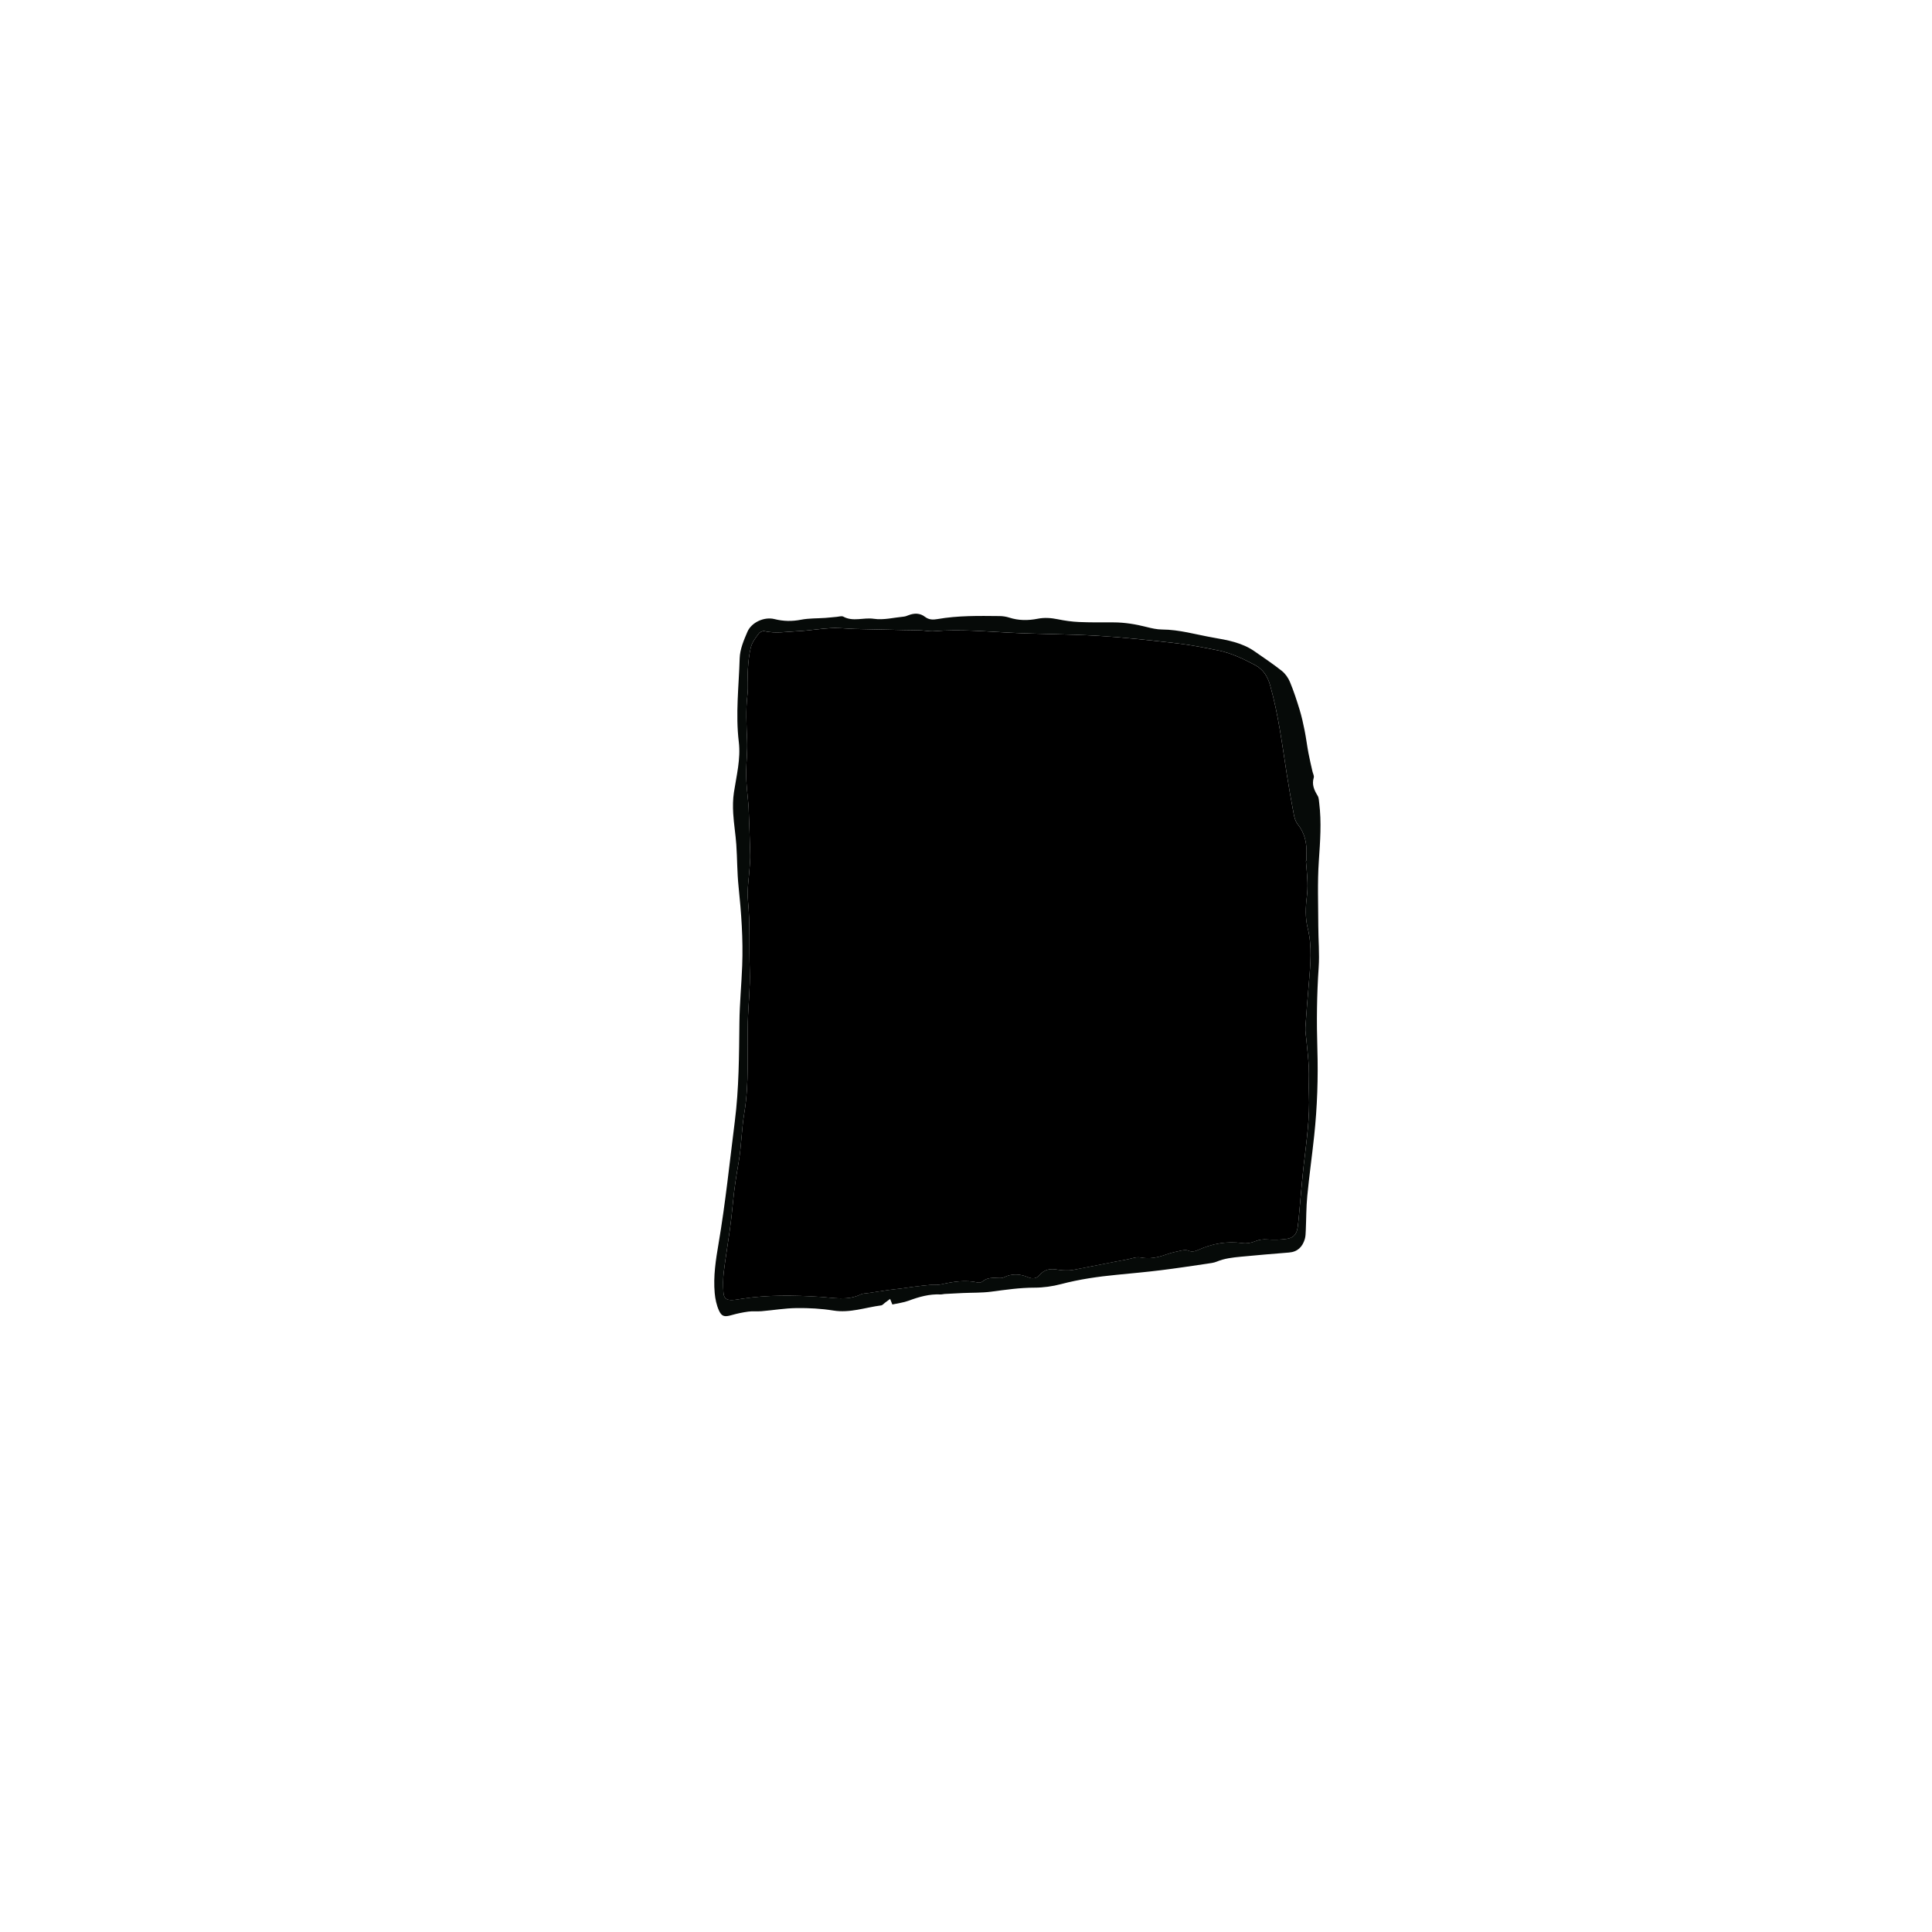 <svg xmlns="http://www.w3.org/2000/svg" width="2351" height="2351">
    <path d="M0 0h2351v2351H0V0zm1085.86 1587.36c6.93-1.55 13.66-2.28 19.81-4.59 12.6-4.73 25.27-8.27 38.87-7.62 1.63.08 3.29-.48 4.94-.58 7.27-.41 14.54-.79 21.81-1.12 11.6-.52 23.32-.16 34.79-1.66 17.5-2.28 34.86-4.87 52.63-4.88 10.85 0 21.99-1.58 32.5-4.35 22.32-5.88 44.97-9.09 67.85-11.32 17.88-1.74 35.77-3.37 53.6-5.56 18.8-2.32 37.54-5.2 56.29-7.94 3.93-.57 8.04-1.02 11.65-2.53 9.38-3.91 19.26-5.02 29.17-5.95 19.55-1.85 39.11-3.58 58.68-5.1 10.44-.81 16.31-6.82 19.2-16.16 1.06-3.41 1.09-7.2 1.25-10.83.64-13.96.49-27.99 1.83-41.89 2.36-24.5 5.82-48.89 8.42-73.37 3.74-35.14 4.93-70.44 3.85-105.72-1-32.96-.69-65.81 1.58-98.72 1.16-16.86-.42-33.91-.45-50.87-.05-26.28-1.12-52.66.65-78.83 1.6-23.64 3.39-47.09.46-70.68-.37-2.95-.4-6.3-1.86-8.69-4.21-6.92-7.37-13.66-4.77-22.13.67-2.18-1.04-5.09-1.61-7.67-1.65-7.44-3.46-14.85-4.87-22.34-1.71-9.12-2.83-18.35-4.65-27.45-1.69-8.48-3.56-16.96-6.09-25.22-3.49-11.4-7.2-22.79-11.77-33.79-2.09-5.05-5.68-10.12-9.94-13.49-10.63-8.44-22-15.96-33.13-23.75-15.17-10.62-33.19-13.72-50.62-16.76-20.54-3.59-40.75-9.68-61.91-9.79-6.24-.03-12.58-1.47-18.68-3.02-13.29-3.38-26.67-5.65-40.43-5.65-13.99 0-28 .16-41.96-.45-8.57-.38-17.19-1.59-25.61-3.31-8.29-1.7-16.35-2.32-24.7-.67-11.57 2.28-23.11 2.3-34.55-1.38-3.74-1.2-7.82-1.83-11.75-1.87-25.3-.26-50.63-.71-75.72 3.68-5.31.93-10.33.91-15.14-2.8-5.98-4.62-12.93-4.65-19.92-1.95-1.85.71-3.75 1.54-5.69 1.72-12.25 1.18-24.84 4.43-36.67 2.66-12.39-1.86-25.12 3.91-37.08-2.63-1.98-1.08-5.2.03-7.84.26-4.63.39-9.25.96-13.89 1.29-9.9.7-19.99.32-29.65 2.2-11.07 2.15-21.47 1.98-32.42-.77-12.43-3.12-27.93 4.02-32.85 15.44-4.42 10.27-9.12 21.4-9.44 32.28-.98 33.87-5.19 67.72-1.07 101.73 2.5 20.71-2.83 41.03-5.93 61.43-1.29 8.45-1.36 17.22-.86 25.77.75 12.61 2.87 25.14 3.75 37.75 1.18 16.9.97 33.93 2.72 50.76 3.35 32.16 5.71 64.33 4.46 96.66-.89 22.94-3.13 45.85-3.38 68.79-.45 40.29-.52 80.44-5.61 120.62-6.27 49.52-11.35 99.18-19.73 148.43-3.41 20.02-6.58 40.18-4.73 60.58.65 7.14 2.21 14.55 5.11 21.05 3.47 7.76 7.1 8.1 15.56 5.67 6.66-1.91 13.51-3.32 20.37-4.25 5.21-.71 10.6-.01 15.87-.46 14.25-1.21 28.47-3.64 42.72-3.81 14.92-.18 30.04.6 44.75 2.98 20.18 3.27 38.82-3.74 58.12-6.24 1.73-.22 3.24-2.19 4.84-3.36 1.82-1.33 3.63-2.67 6.11-4.5.94 2.32 1.59 3.96 2.7 6.71z"
          fill="transparent"/>
    <path d="M1085.86 1587.36c-1.11-2.76-1.77-4.39-2.7-6.71-2.48 1.83-4.29 3.17-6.11 4.5-1.6 1.17-3.11 3.14-4.84 3.36-19.3 2.5-37.95 9.51-58.12 6.24-14.71-2.38-29.83-3.16-44.75-2.98-14.25.17-28.47 2.6-42.72 3.81-5.27.45-10.66-.25-15.87.46-6.86.93-13.72 2.34-20.37 4.25-8.45 2.42-12.09 2.09-15.56-5.67-2.9-6.5-4.46-13.91-5.11-21.05-1.86-20.4 1.32-40.57 4.73-60.58 8.38-49.25 13.46-98.91 19.73-148.43 5.09-40.18 5.16-80.34 5.61-120.62.26-22.94 2.5-45.85 3.38-68.79 1.25-32.33-1.11-64.5-4.46-96.66-1.75-16.83-1.54-33.85-2.72-50.76-.88-12.61-3.01-25.14-3.75-37.75-.51-8.56-.43-17.32.86-25.77 3.1-20.4 8.43-40.72 5.93-61.43-4.11-34.01.1-67.86 1.07-101.73.31-10.88 5.01-22.01 9.44-32.28 4.92-11.42 20.41-18.56 32.85-15.44 10.96 2.75 21.35 2.92 32.42.77 9.66-1.88 19.75-1.49 29.65-2.2 4.64-.33 9.26-.91 13.89-1.29 2.64-.22 5.86-1.34 7.84-.26 11.95 6.54 24.69.77 37.08 2.63 11.83 1.78 24.42-1.48 36.67-2.66 1.94-.19 3.84-1.01 5.69-1.72 6.99-2.7 13.94-2.67 19.92 1.95 4.8 3.71 9.82 3.74 15.14 2.8 25.09-4.4 50.41-3.94 75.72-3.68 3.93.04 8.01.67 11.75 1.87 11.44 3.68 22.98 3.66 34.55 1.38 8.36-1.65 16.42-1.02 24.7.67 8.42 1.72 17.03 2.94 25.61 3.31 13.97.61 27.97.46 41.96.45 13.76 0 27.14 2.27 40.43 5.65 6.1 1.55 12.44 2.98 18.68 3.02 21.16.11 41.37 6.2 61.91 9.79 17.43 3.04 35.45 6.14 50.62 16.76 11.14 7.79 22.5 15.31 33.13 23.75 4.25 3.37 7.84 8.45 9.94 13.49 4.57 11 8.28 22.39 11.77 33.79 2.53 8.26 4.39 16.74 6.09 25.22 1.82 9.09 2.94 18.33 4.65 27.45 1.4 7.49 3.22 14.9 4.87 22.34.57 2.58 2.28 5.48 1.61 7.67-2.6 8.47.55 15.22 4.77 22.13 1.46 2.39 1.49 5.74 1.86 8.69 2.93 23.58 1.15 47.04-.46 70.68-1.78 26.17-.7 52.54-.65 78.83.03 16.96 1.62 34 .45 50.87-2.27 32.91-2.59 65.76-1.58 98.72 1.07 35.28-.11 70.58-3.85 105.72-2.61 24.48-6.06 48.87-8.42 73.37-1.34 13.89-1.2 27.92-1.83 41.89-.17 3.63-.2 7.41-1.25 10.83-2.89 9.35-8.76 15.35-19.2 16.16-19.58 1.53-39.14 3.25-58.68 5.1-9.91.94-19.79 2.05-29.17 5.95-3.61 1.5-7.72 1.95-11.65 2.53-18.75 2.74-37.49 5.62-56.29 7.94-17.82 2.19-35.72 3.82-53.6 5.56-22.88 2.23-45.53 5.44-67.85 11.32-10.51 2.77-21.65 4.35-32.5 4.35-17.77 0-35.13 2.59-52.63 4.88-11.47 1.5-23.19 1.14-34.79 1.66-7.27.32-14.55.71-21.81 1.12-1.65.09-3.31.65-4.94.58-13.6-.64-26.27 2.89-38.87 7.62-6.15 2.31-12.88 3.04-19.81 4.59zm503.25-539.99l.65-.05c0-2.67-.1-5.33.02-7.99.58-13.39-2.03-25.68-10.76-36.48-2.57-3.18-3.85-7.79-4.65-11.95-3.06-16.01-5.9-32.07-8.42-48.17-5.7-36.44-10.28-73.06-20.34-108.72-3.09-10.96-8.41-19.4-18.43-24.75-14.43-7.69-29.21-14.67-45.32-17.9-16.62-3.33-33.32-6.65-50.14-8.57-31.73-3.64-63.53-7.16-95.4-9.08-35.87-2.16-71.87-1.97-107.76-3.82-30.59-1.58-61.1-4.37-91.78-1.81-5.57.46-11.27-.8-16.91-1.03-6.23-.25-12.47-.22-18.7-.35-20.26-.43-40.52-.81-60.78-1.35-9.58-.25-19.19-1.54-28.72-1.06-13.6.68-27.11 3.14-40.71 3.75-13.55.61-27.14 3.13-40.78-.01-2.01-.46-5.51 1.08-6.79 2.82-3.68 5.02-7.9 10.27-9.46 16.08-2.39 8.9-3.25 18.31-3.83 27.56-.65 10.27.71 20.73-.52 30.9-2.27 18.67-1.16 37.19-.42 55.84.52 12.9-.98 25.86-1.2 38.81-.11 6.61.47 13.24.96 19.84.59 7.91 1.75 15.79 2.1 23.71.83 18.94 1.39 37.89 1.92 56.84.12 4.3-.29 8.62-.54 12.93-.83 14.27-3.53 28.72-2.17 42.77 2.73 28.26 1.17 56.52 2.15 84.76.72 20.89-1.8 41.88-2.34 62.84-.95 36.9 1.85 73.88-4.32 110.67-3.3 19.66-3.41 39.87-6.82 59.5-2.9 16.75-5.56 33.45-7.07 50.37-.98 10.94-2.28 21.86-3.77 32.74-2.35 17.15-5.3 34.22-7.36 51.39-.95 7.88-.9 15.97-.39 23.91.49 7.66 3.5 9.94 11.04 9.62 3.97-.17 7.92-.98 11.87-1.58 31.45-4.78 62.96-4.26 94.63-2.27 16.5 1.03 33.5 4.93 49.68-2.99 2.58-1.26 5.85-1.13 8.81-1.59 8.22-1.26 16.44-2.55 24.67-3.71 5.26-.74 10.56-1.21 15.83-1.89 5.18-.67 10.35-1.53 15.53-2.17 6.52-.81 13.04-1.61 19.58-2.17 4.22-.36 8.64.36 12.7-.55 15.05-3.38 30.04-5.92 45.45-2.33 1.65.39 4.13-.2 5.42-1.29 5.04-4.24 10.85-4.57 16.96-4.35 2.96.11 6.38.63 8.83-.59 10.06-5 19.84-4.43 29.88-.19 4.98 2.1 10.07 1.77 13.73-2.59 5.87-6.97 13.09-8.26 21.59-6.72 4.56.83 9.3 1.04 13.94.92 3.86-.1 7.72-.99 11.55-1.73 15.28-2.96 30.54-6 45.81-8.99 4.48-.88 8.96-1.73 13.46-2.53 5.51-.98 11.36-3.5 16.5-2.48 11.05 2.19 21.02.09 31.21-3.54 5.93-2.12 12.15-3.52 18.32-4.81 2.84-.59 6.3-1.04 8.78.05 4.61 2.01 8.37.76 12.39-1.04 17.09-7.64 34.77-10.73 53.53-8.07 4.97.7 10.71-.32 15.38-2.27 5.18-2.17 9.89-2.61 15.39-2.18 7.55.59 15.3.31 22.81-.72 8.31-1.14 12.3-5.6 13.45-13.81 1.16-8.23 1.78-16.55 2.57-24.83 1.65-17.22 2.95-34.48 4.93-51.67 3.33-28.77 7.54-57.44 6.29-86.56-.46-10.64.33-21.34-.18-31.97-.54-11.26-1.97-22.48-2.99-33.71-.45-4.97-1.45-9.98-1.13-14.91 1.15-17.93 2.7-35.84 4.2-53.74 1.86-22.25 4.14-44.54-1.34-66.6-3.2-12.87-2.71-25.7-1.11-38.69.73-5.91.96-11.94.74-17.89-.31-8.62-1.22-17.22-1.88-25.83z"
          fill="#060a08"/>
    <path d="M1589.11 1047.38c.66 8.61 1.57 17.21 1.88 25.83.21 5.95-.01 11.98-.74 17.89-1.6 12.98-2.09 25.81 1.11 38.69 5.48 22.06 3.2 44.35 1.34 66.6-1.5 17.91-3.05 35.81-4.2 53.74-.32 4.92.69 9.94 1.13 14.91 1.02 11.24 2.44 22.45 2.99 33.71.51 10.64-.27 21.33.18 31.97 1.25 29.12-2.97 57.79-6.29 86.56-1.99 17.18-3.29 34.44-4.93 51.67-.79 8.28-1.42 16.6-2.57 24.83-1.15 8.21-5.14 12.67-13.45 13.81-7.51 1.03-15.26 1.31-22.81.72-5.5-.43-10.21.01-15.39 2.18-4.67 1.95-10.42 2.98-15.38 2.27-18.76-2.66-36.44.43-53.53 8.07-4.02 1.8-7.79 3.05-12.39 1.04-2.48-1.08-5.94-.64-8.78-.05-6.18 1.29-12.39 2.69-18.32 4.81-10.19 3.63-20.16 5.73-31.21 3.54-5.13-1.02-10.98 1.51-16.5 2.48-4.49.8-8.98 1.65-13.46 2.53-15.27 2.99-30.53 6.03-45.81 8.99-3.82.74-7.68 1.63-11.55 1.73-4.64.12-9.38-.09-13.94-.92-8.5-1.54-15.72-.26-21.59 6.72-3.67 4.36-8.75 4.69-13.73 2.59-10.04-4.25-19.82-4.81-29.88.19-2.44 1.21-5.87.69-8.83.59-6.11-.22-11.92.11-16.96 4.35-1.29 1.09-3.77 1.68-5.42 1.29-15.41-3.6-30.4-1.06-45.45 2.33-4.07.92-8.48.19-12.7.55-6.54.56-13.06 1.36-19.58 2.17-5.19.64-10.35 1.5-15.53 2.17-5.27.68-10.57 1.16-15.83 1.89-8.23 1.16-16.45 2.45-24.67 3.71-2.96.45-6.23.32-8.81 1.59-16.18 7.91-33.19 4.02-49.68 2.99-31.67-1.99-63.18-2.5-94.63 2.27-3.95.6-7.9 1.41-11.87 1.58-7.54.32-10.55-1.97-11.04-9.62-.51-7.94-.55-16.03.39-23.91 2.07-17.18 5.01-34.25 7.36-51.39 1.49-10.88 2.79-21.8 3.77-32.74 1.52-16.92 4.17-33.62 7.07-50.37 3.4-19.64 3.52-39.84 6.82-59.5 6.17-36.78 3.37-73.76 4.32-110.67.54-20.96 3.06-41.95 2.34-62.84-.98-28.24.59-56.5-2.15-84.76-1.36-14.06 1.34-28.5 2.17-42.77.25-4.31.66-8.63.54-12.93-.53-18.95-1.09-37.9-1.92-56.84-.35-7.92-1.51-15.8-2.1-23.71-.5-6.6-1.08-13.23-.96-19.84.22-12.94 1.71-25.91 1.2-38.81-.74-18.64-1.85-37.17.42-55.84 1.24-10.17-.12-20.62.52-30.9.58-9.25 1.43-18.67 3.83-27.56 1.56-5.81 5.78-11.06 9.46-16.08 1.27-1.74 4.78-3.28 6.79-2.82 13.64 3.14 27.23.62 40.78.01 13.6-.61 27.11-3.07 40.71-3.75 9.53-.48 19.14.81 28.72 1.06 20.26.54 40.52.92 60.78 1.35 6.23.13 12.48.09 18.7.35 5.65.23 11.34 1.49 16.91 1.03 30.68-2.56 61.19.23 91.78 1.81 35.89 1.85 71.89 1.65 107.76 3.82 31.87 1.92 63.66 5.45 95.4 9.08 16.82 1.93 33.52 5.24 50.14 8.57 16.11 3.23 30.9 10.21 45.32 17.9 10.02 5.34 15.33 13.78 18.43 24.75 10.06 35.66 14.64 72.28 20.34 108.72 2.52 16.1 5.36 32.16 8.42 48.17.79 4.16 2.08 8.77 4.65 11.95 8.73 10.8 11.35 23.08 10.76 36.48-.12 2.66-.02 5.33-.02 7.99l-.65.05z"
          fill="replace"/>
</svg>